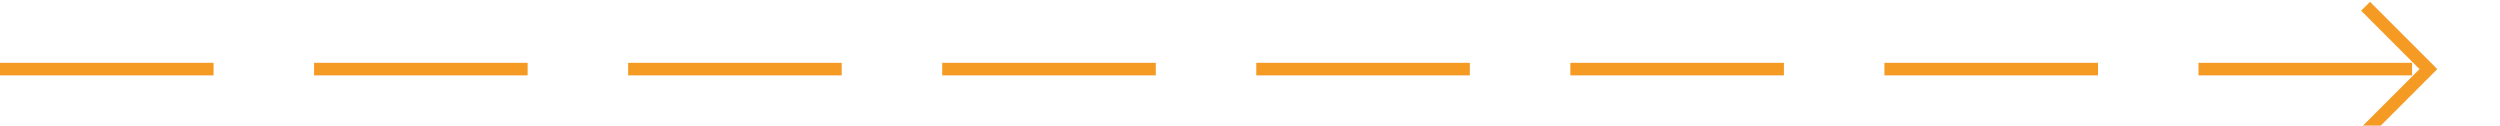 ﻿<?xml version="1.0" encoding="utf-8"?>
<svg version="1.1" xmlns:xlink="http://www.w3.org/1999/xlink" width="199px" height="10px" preserveAspectRatio="xMinYMid meet" viewBox="1540 878  199 8" xmlns="http://www.w3.org/2000/svg">
  <path d="M 1540 882.5  L 1733 882.5  " stroke-width="1" stroke-dasharray="17,8" stroke="#f59a23" fill="none" />
  <path d="M 1727.946 877.854  L 1732.593 882.5  L 1727.946 887.146  L 1728.654 887.854  L 1733.654 882.854  L 1734.007 882.5  L 1733.654 882.146  L 1728.654 877.146  L 1727.946 877.854  Z " fill-rule="nonzero" fill="#f59a23" stroke="none" />
</svg>
